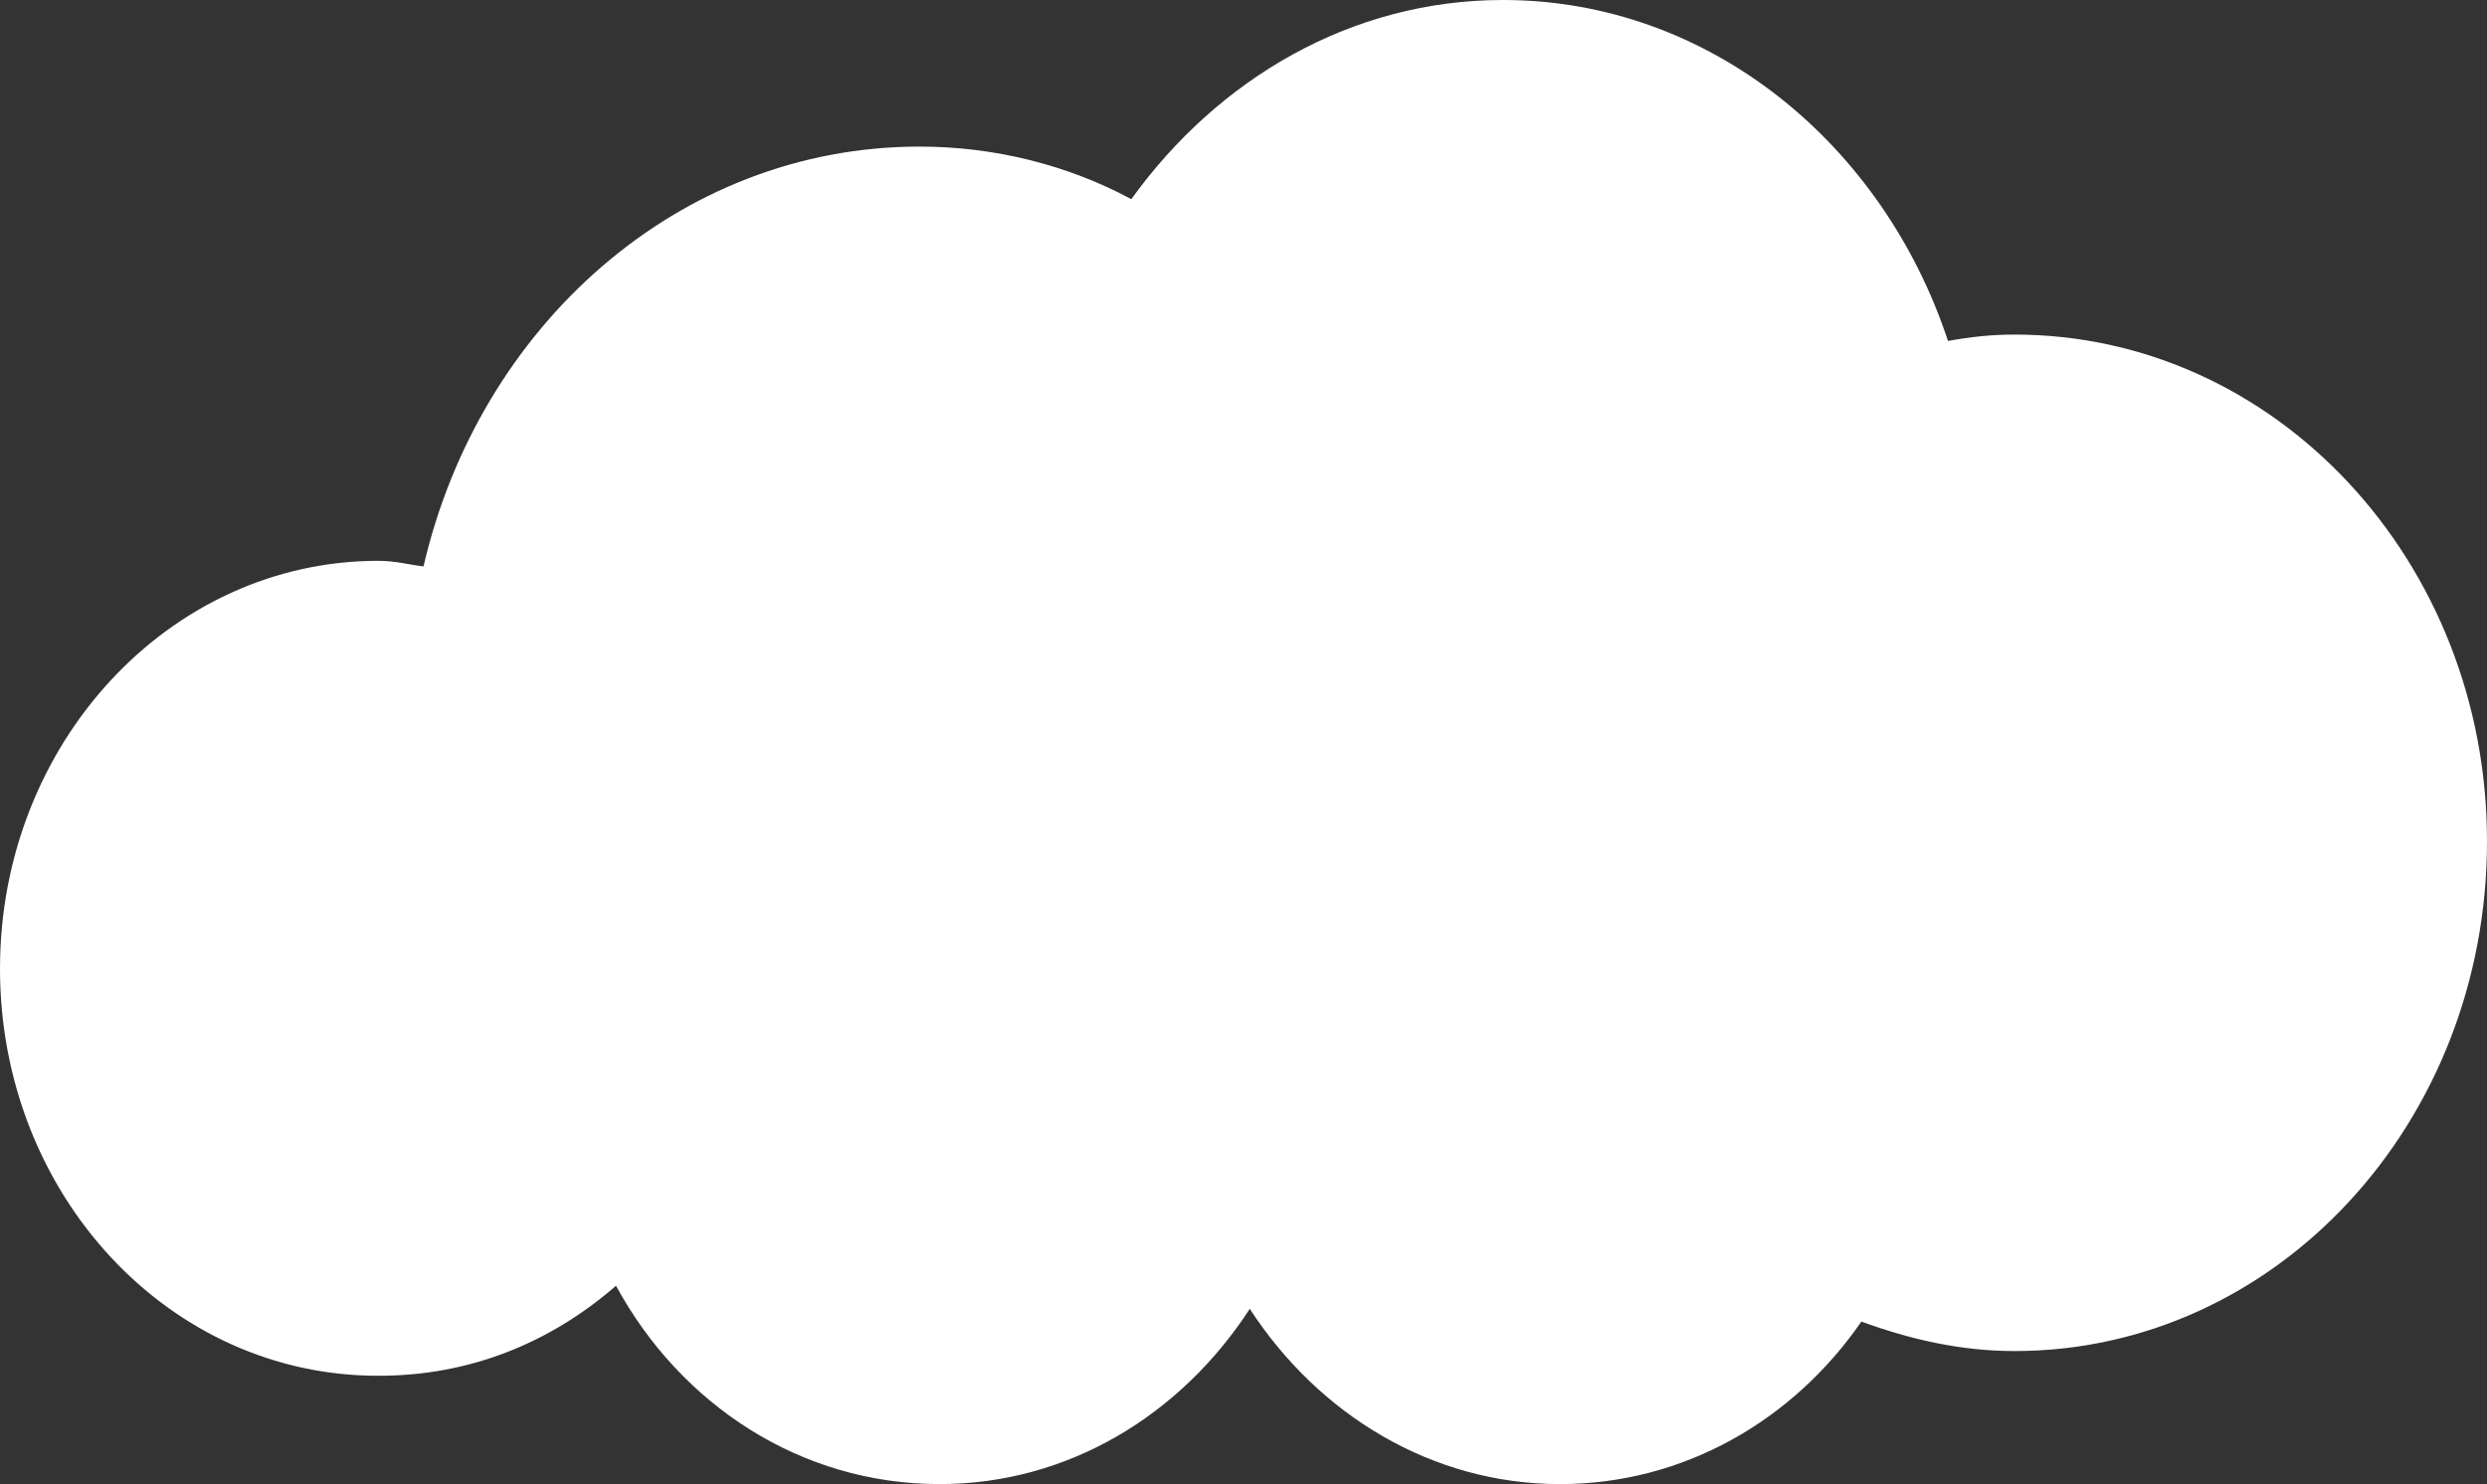 <svg width="253" height="151" fill="none" xmlns="http://www.w3.org/2000/svg"><rect width="100%" height="100%" fill="#333333" stroke="none"/><path d="M38.489 57.06c1.732 0 3.163.406 4.594.568 5.65-24.397 25.91-42.714 50.465-42.714 7.607 0 15.063 1.864 21.541 5.349C123.901 8.024 137.459 0 152.9 0c20.939 0 38.639 14.59 45.267 34.69 2.26-.405 4.369-.648 6.779-.648 26.588 0 48.054 23.1 48.054 51.549 0 28.773-21.542 51.873-48.054 51.873-5.574 0-10.696-1.215-15.591-2.999-6.93 10.051-18.077 16.535-30.656 16.535-13.03 0-24.554-7.052-31.559-17.831C120.135 143.948 108.687 151 95.581 151c-14.16 0-26.362-8.105-32.915-20.182-6.703 5.836-14.913 9.159-24.102 9.159C17.173 140.058 0 121.497 0 98.559c0-22.856 17.173-41.498 38.489-41.498z" fill="#fff"/></svg>